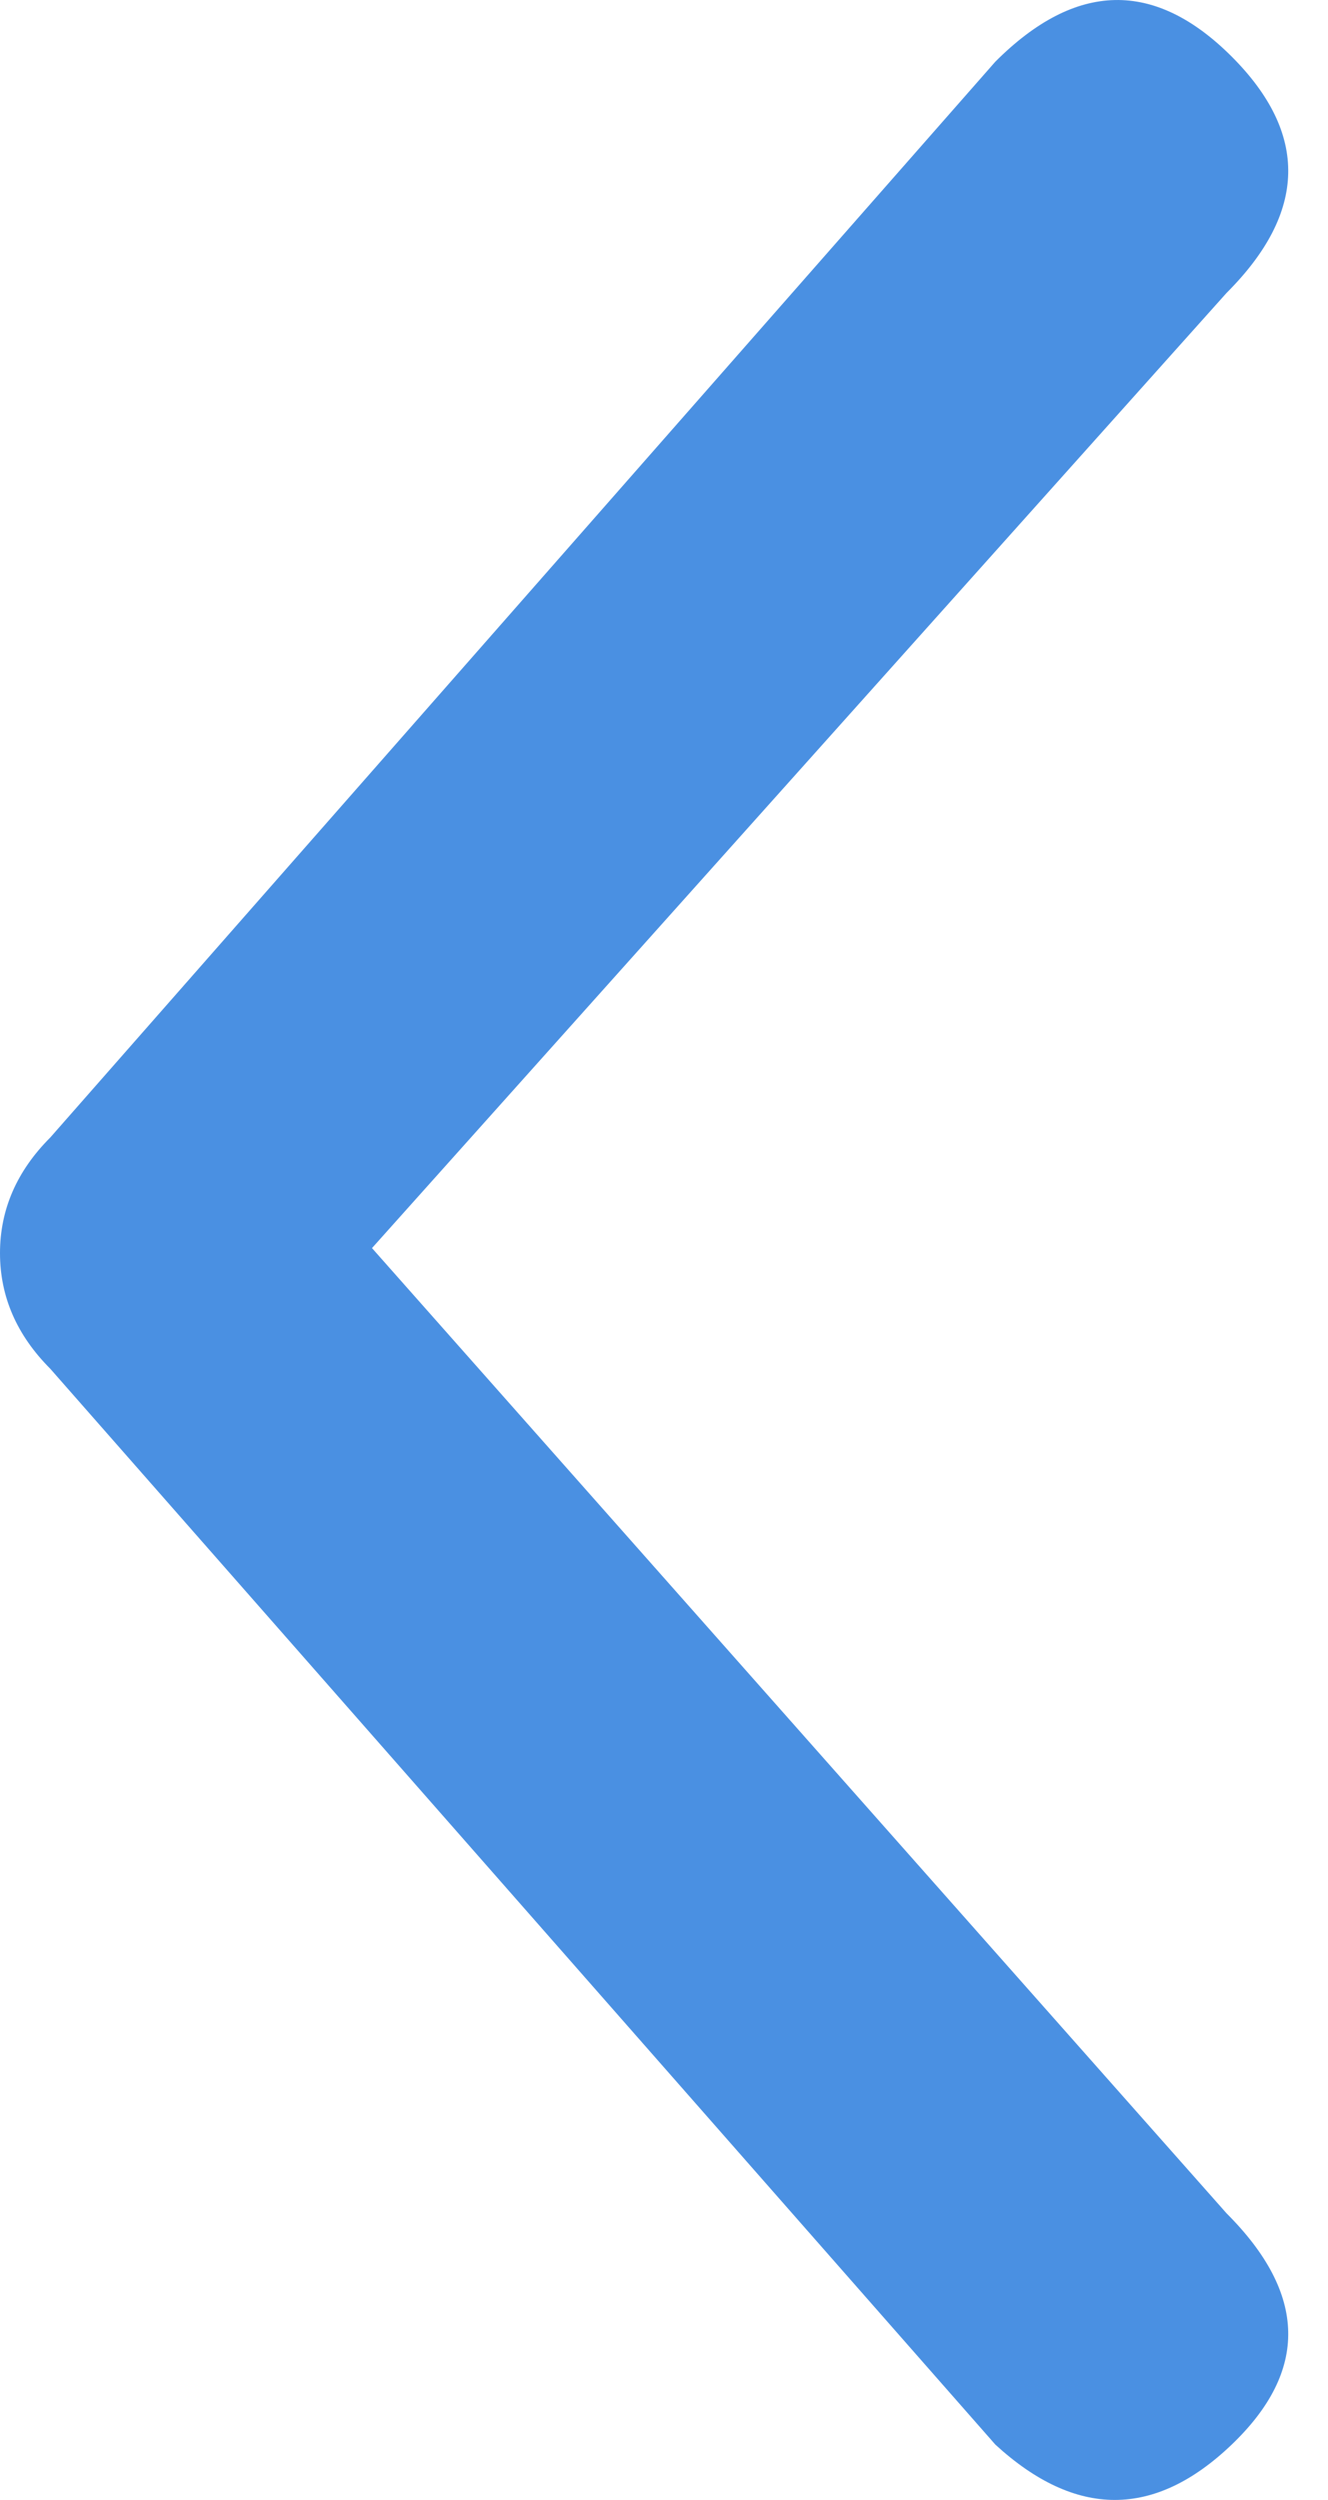 <?xml version="1.0" encoding="UTF-8"?>
<svg width="17px" height="32px" viewBox="0 0 17 32" version="1.1" xmlns="http://www.w3.org/2000/svg" xmlns:xlink="http://www.w3.org/1999/xlink">
    <title>Page 1</title>
    <g id="Page-1" stroke="none" stroke-width="1" fill="none" fill-rule="evenodd">
        <g id="desktop" transform="translate(-103, -1101)" fill="#4A90E2">
            <path d="M103.644,1118.521 L115.742,1132.292 C116.772,1133.236 117.78,1133.236 118.767,1132.292 C119.753,1131.348 119.732,1130.362 118.702,1129.332 L107.762,1116.976 L118.702,1104.749 C119.732,1103.719 119.753,1102.711 118.767,1101.724 C117.78,1100.738 116.772,1100.759 115.742,1101.789 L103.644,1115.56 C103.215,1115.989 103,1116.483 103,1117.04 C103,1117.598 103.215,1118.091 103.644,1118.521 Z" id="Page-1"></path>
        </g>
    </g>
</svg>